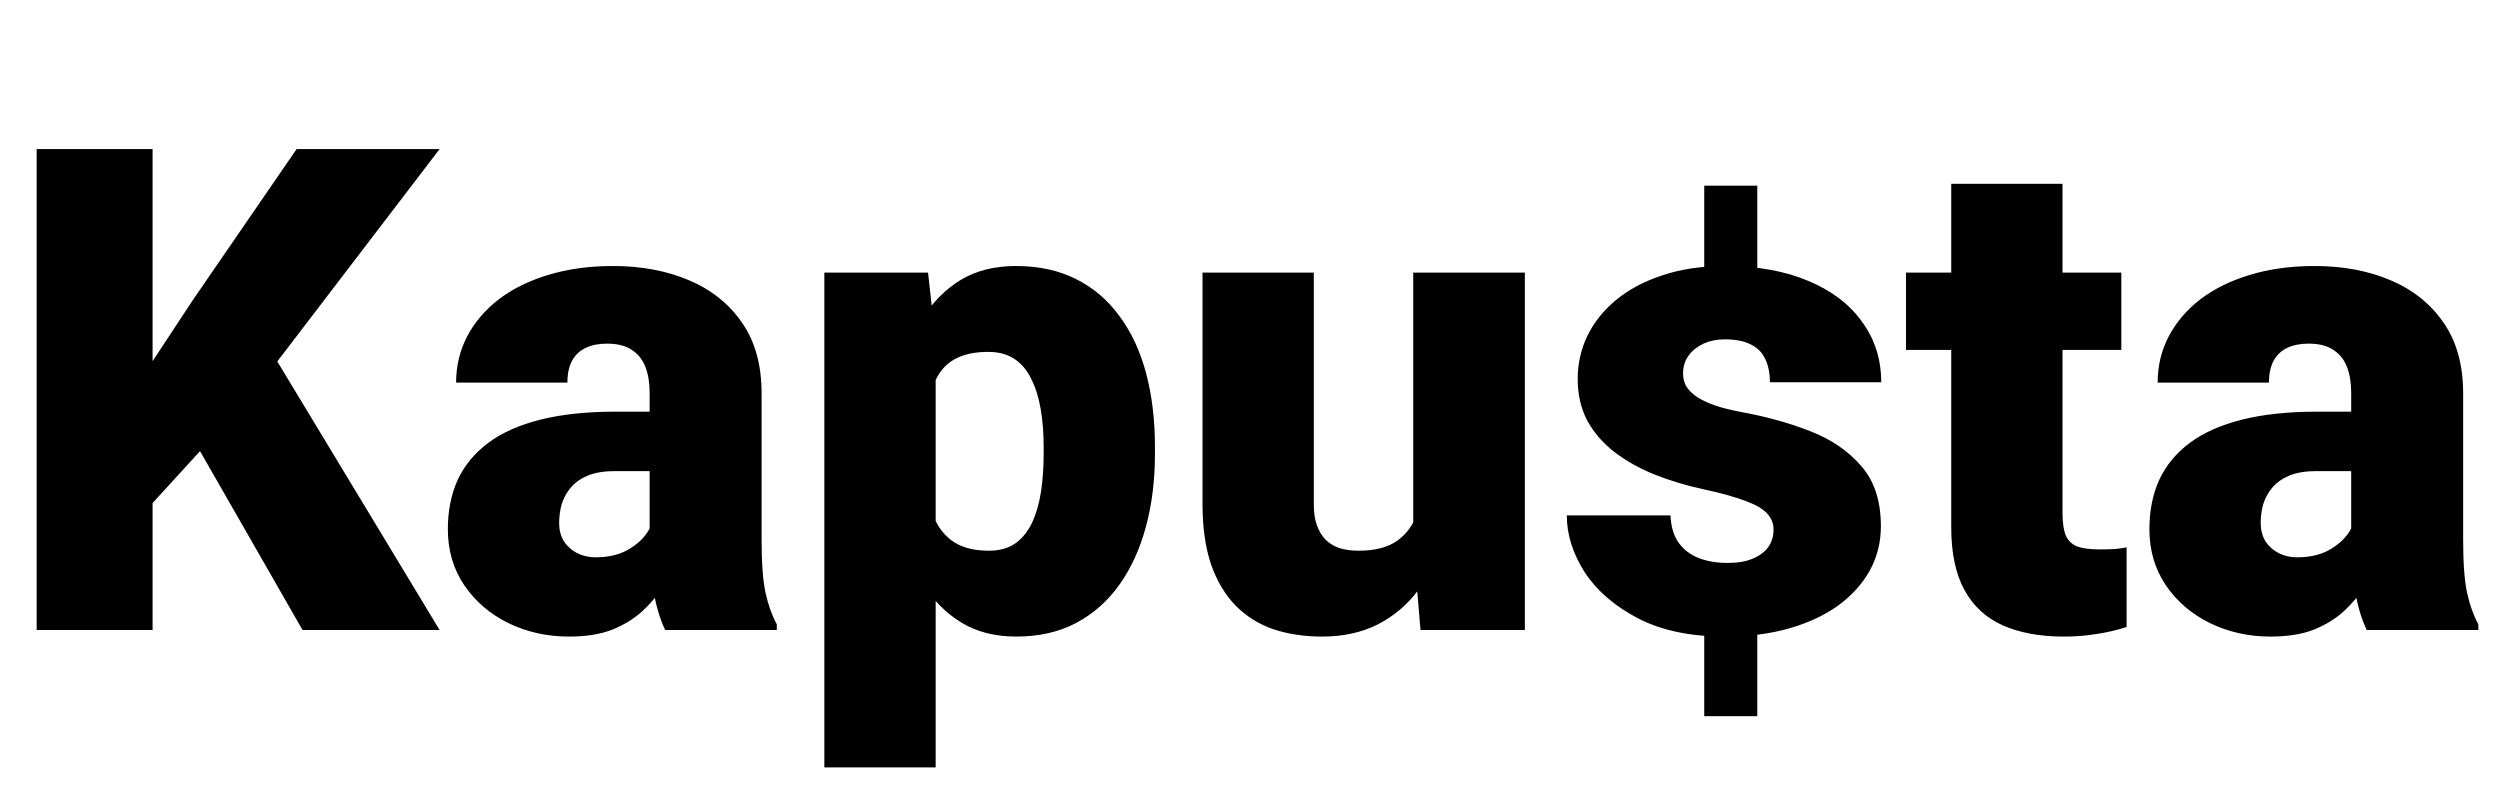 <svg width="377" height="120" viewBox="0 0 377 120" fill="none" xmlns="http://www.w3.org/2000/svg">
<path d="M23.01 22.484V95H5.528V22.484H23.01ZM66.29 22.484L38.2 59.24L21.765 77.22L18.577 61.183L29.086 45.245L44.725 22.484H66.29ZM45.621 95L26.895 62.328L40.491 52.317L66.29 95H45.621ZM97.966 81.453V59.24C97.966 57.713 97.75 56.401 97.318 55.306C96.887 54.21 96.206 53.363 95.276 52.766C94.347 52.135 93.102 51.819 91.541 51.819C90.279 51.819 89.2 52.035 88.304 52.467C87.407 52.898 86.727 53.546 86.262 54.409C85.797 55.273 85.564 56.368 85.564 57.696H68.78C68.78 55.206 69.328 52.898 70.424 50.773C71.553 48.615 73.147 46.739 75.205 45.145C77.297 43.552 79.787 42.323 82.676 41.46C85.598 40.563 88.852 40.115 92.438 40.115C96.721 40.115 100.539 40.829 103.893 42.257C107.279 43.685 109.952 45.826 111.911 48.682C113.87 51.504 114.85 55.057 114.85 59.34V81.403C114.85 84.923 115.049 87.596 115.447 89.422C115.846 91.215 116.41 92.792 117.141 94.153V95H100.307C99.51 93.34 98.912 91.314 98.514 88.924C98.148 86.5 97.966 84.01 97.966 81.453ZM100.008 62.079L100.107 71.044H92.686C91.126 71.044 89.798 71.26 88.702 71.691C87.64 72.123 86.776 72.721 86.112 73.484C85.481 74.215 85.017 75.045 84.718 75.975C84.452 76.904 84.319 77.884 84.319 78.913C84.319 79.909 84.552 80.806 85.017 81.603C85.515 82.366 86.179 82.964 87.009 83.395C87.839 83.827 88.769 84.043 89.798 84.043C91.657 84.043 93.234 83.694 94.529 82.997C95.857 82.267 96.87 81.387 97.567 80.357C98.265 79.328 98.613 78.365 98.613 77.469L102.299 84.342C101.635 85.67 100.871 87.015 100.008 88.376C99.178 89.737 98.132 90.999 96.87 92.161C95.642 93.29 94.131 94.22 92.338 94.95C90.545 95.647 88.37 95.996 85.814 95.996C82.493 95.996 79.439 95.315 76.649 93.954C73.894 92.593 71.686 90.7 70.025 88.276C68.365 85.819 67.535 82.997 67.535 79.81C67.535 77.02 68.033 74.53 69.029 72.339C70.059 70.147 71.603 68.288 73.661 66.761C75.72 65.233 78.343 64.071 81.53 63.274C84.718 62.477 88.47 62.079 92.786 62.079H100.008ZM141.097 51.471V115.719H124.312V41.111H139.951L141.097 51.471ZM174.167 67.408V68.454C174.167 72.372 173.719 76.008 172.822 79.361C171.926 82.715 170.598 85.637 168.838 88.127C167.078 90.617 164.887 92.56 162.264 93.954C159.674 95.315 156.669 95.996 153.249 95.996C150.028 95.996 147.256 95.282 144.932 93.855C142.607 92.427 140.665 90.451 139.104 87.928C137.544 85.404 136.282 82.516 135.319 79.262C134.356 76.008 133.593 72.571 133.028 68.952V67.607C133.593 63.723 134.356 60.12 135.319 56.8C136.282 53.446 137.544 50.524 139.104 48.034C140.665 45.544 142.591 43.602 144.882 42.207C147.206 40.812 149.979 40.115 153.199 40.115C156.619 40.115 159.624 40.763 162.214 42.058C164.837 43.352 167.028 45.212 168.788 47.636C170.581 50.026 171.926 52.898 172.822 56.252C173.719 59.605 174.167 63.324 174.167 67.408ZM157.383 68.454V67.408C157.383 65.316 157.233 63.407 156.935 61.681C156.636 59.921 156.154 58.394 155.49 57.099C154.859 55.804 154.013 54.808 152.95 54.11C151.888 53.413 150.576 53.065 149.016 53.065C147.223 53.065 145.712 53.347 144.483 53.911C143.288 54.442 142.325 55.273 141.595 56.401C140.897 57.497 140.399 58.875 140.101 60.535C139.835 62.162 139.719 64.071 139.752 66.263V70.347C139.686 72.87 139.935 75.095 140.499 77.02C141.063 78.913 142.043 80.391 143.438 81.453C144.832 82.516 146.725 83.047 149.115 83.047C150.709 83.047 152.037 82.682 153.1 81.951C154.162 81.188 155.009 80.142 155.64 78.814C156.271 77.452 156.719 75.892 156.984 74.132C157.25 72.372 157.383 70.48 157.383 68.454ZM213.114 81.901V41.111H229.948V95H214.21L213.114 81.901ZM214.708 70.944L219.091 70.845C219.091 74.464 218.659 77.817 217.796 80.905C216.933 83.96 215.654 86.616 213.961 88.874C212.301 91.132 210.242 92.892 207.785 94.153C205.361 95.382 202.556 95.996 199.368 95.996C196.712 95.996 194.271 95.631 192.047 94.9C189.855 94.137 187.963 92.958 186.369 91.364C184.775 89.737 183.53 87.662 182.634 85.139C181.771 82.582 181.339 79.527 181.339 75.975V41.111H198.123V76.074C198.123 77.269 198.272 78.299 198.571 79.162C198.87 80.025 199.302 80.756 199.866 81.353C200.431 81.918 201.128 82.35 201.958 82.648C202.821 82.914 203.801 83.047 204.896 83.047C207.42 83.047 209.396 82.516 210.823 81.453C212.251 80.391 213.247 78.946 213.812 77.12C214.409 75.294 214.708 73.235 214.708 70.944ZM267.451 79.859C267.451 78.93 267.136 78.133 266.505 77.469C265.907 76.772 264.845 76.141 263.317 75.576C261.79 74.978 259.648 74.381 256.893 73.783C254.27 73.219 251.796 72.472 249.472 71.542C247.181 70.612 245.172 69.483 243.445 68.155C241.719 66.827 240.357 65.25 239.361 63.424C238.398 61.598 237.917 59.506 237.917 57.148C237.917 54.857 238.398 52.699 239.361 50.674C240.357 48.615 241.802 46.806 243.694 45.245C245.62 43.651 247.961 42.406 250.717 41.51C253.473 40.58 256.61 40.115 260.13 40.115C264.978 40.115 269.161 40.862 272.681 42.356C276.2 43.817 278.906 45.876 280.799 48.532C282.725 51.155 283.688 54.193 283.688 57.647H266.903C266.903 56.285 266.671 55.123 266.206 54.16C265.774 53.197 265.061 52.467 264.064 51.969C263.068 51.438 261.74 51.172 260.08 51.172C258.918 51.172 257.855 51.388 256.893 51.819C255.963 52.251 255.216 52.849 254.651 53.612C254.087 54.376 253.805 55.273 253.805 56.302C253.805 57.032 253.971 57.696 254.303 58.294C254.668 58.858 255.216 59.39 255.946 59.888C256.677 60.352 257.606 60.784 258.735 61.183C259.864 61.548 261.226 61.88 262.819 62.179C266.438 62.843 269.825 63.789 272.979 65.018C276.134 66.246 278.69 67.989 280.649 70.247C282.642 72.505 283.638 75.543 283.638 79.361C283.638 81.752 283.09 83.96 281.994 85.985C280.898 87.978 279.321 89.737 277.263 91.265C275.204 92.759 272.73 93.921 269.842 94.751C266.953 95.581 263.699 95.996 260.08 95.996C254.934 95.996 250.584 95.083 247.031 93.257C243.479 91.397 240.789 89.073 238.963 86.284C237.17 83.462 236.273 80.606 236.273 77.718H251.912C251.979 79.378 252.377 80.739 253.107 81.802C253.871 82.864 254.884 83.644 256.146 84.143C257.407 84.641 258.868 84.89 260.528 84.89C262.056 84.89 263.317 84.674 264.313 84.242C265.343 83.811 266.123 83.23 266.654 82.499C267.186 81.735 267.451 80.856 267.451 79.859ZM319.896 41.111V52.766H287.423V41.111H319.896ZM294.246 27.714H311.03V77.419C311.03 78.847 311.196 79.959 311.528 80.756C311.86 81.519 312.425 82.067 313.222 82.399C314.052 82.698 315.147 82.848 316.509 82.848C317.472 82.848 318.269 82.831 318.899 82.798C319.53 82.731 320.128 82.648 320.692 82.549V94.552C319.265 95.017 317.771 95.365 316.21 95.598C314.649 95.863 312.989 95.996 311.229 95.996C307.644 95.996 304.572 95.432 302.016 94.303C299.492 93.174 297.566 91.397 296.238 88.974C294.91 86.55 294.246 83.395 294.246 79.511V27.714ZM354.56 81.453V59.24C354.56 57.713 354.344 56.401 353.912 55.306C353.48 54.21 352.8 53.363 351.87 52.766C350.94 52.135 349.695 51.819 348.135 51.819C346.873 51.819 345.794 52.035 344.897 52.467C344.001 52.898 343.32 53.546 342.855 54.409C342.391 55.273 342.158 56.368 342.158 57.696H325.374C325.374 55.206 325.922 52.898 327.018 50.773C328.146 48.615 329.74 46.739 331.799 45.145C333.891 43.552 336.381 42.323 339.27 41.46C342.191 40.563 345.445 40.115 349.031 40.115C353.314 40.115 357.133 40.829 360.486 42.257C363.873 43.685 366.546 45.826 368.505 48.682C370.464 51.504 371.443 55.057 371.443 59.34V81.403C371.443 84.923 371.643 87.596 372.041 89.422C372.439 91.215 373.004 92.792 373.734 94.153V95H356.9C356.104 93.34 355.506 91.314 355.107 88.924C354.742 86.5 354.56 84.01 354.56 81.453ZM356.602 62.079L356.701 71.044H349.28C347.72 71.044 346.392 71.26 345.296 71.691C344.233 72.123 343.37 72.721 342.706 73.484C342.075 74.215 341.61 75.045 341.312 75.975C341.046 76.904 340.913 77.884 340.913 78.913C340.913 79.909 341.146 80.806 341.61 81.603C342.108 82.366 342.772 82.964 343.603 83.395C344.433 83.827 345.362 84.043 346.392 84.043C348.251 84.043 349.828 83.694 351.123 82.997C352.451 82.267 353.464 81.387 354.161 80.357C354.858 79.328 355.207 78.365 355.207 77.469L358.893 84.342C358.229 85.67 357.465 87.015 356.602 88.376C355.771 89.737 354.726 90.999 353.464 92.161C352.235 93.29 350.725 94.22 348.932 94.95C347.139 95.647 344.964 95.996 342.407 95.996C339.087 95.996 336.032 95.315 333.243 93.954C330.487 92.593 328.279 90.7 326.619 88.276C324.959 85.819 324.129 82.997 324.129 79.81C324.129 77.02 324.627 74.53 325.623 72.339C326.652 70.147 328.196 68.288 330.255 66.761C332.313 65.233 334.937 64.071 338.124 63.274C341.312 62.477 345.063 62.079 349.38 62.079H356.602Z" fill="black"/>
<rect x="257" y="28" width="8" height="13" fill="black"/>
<rect x="257" y="95" width="8" height="13" fill="black"/>
</svg>
